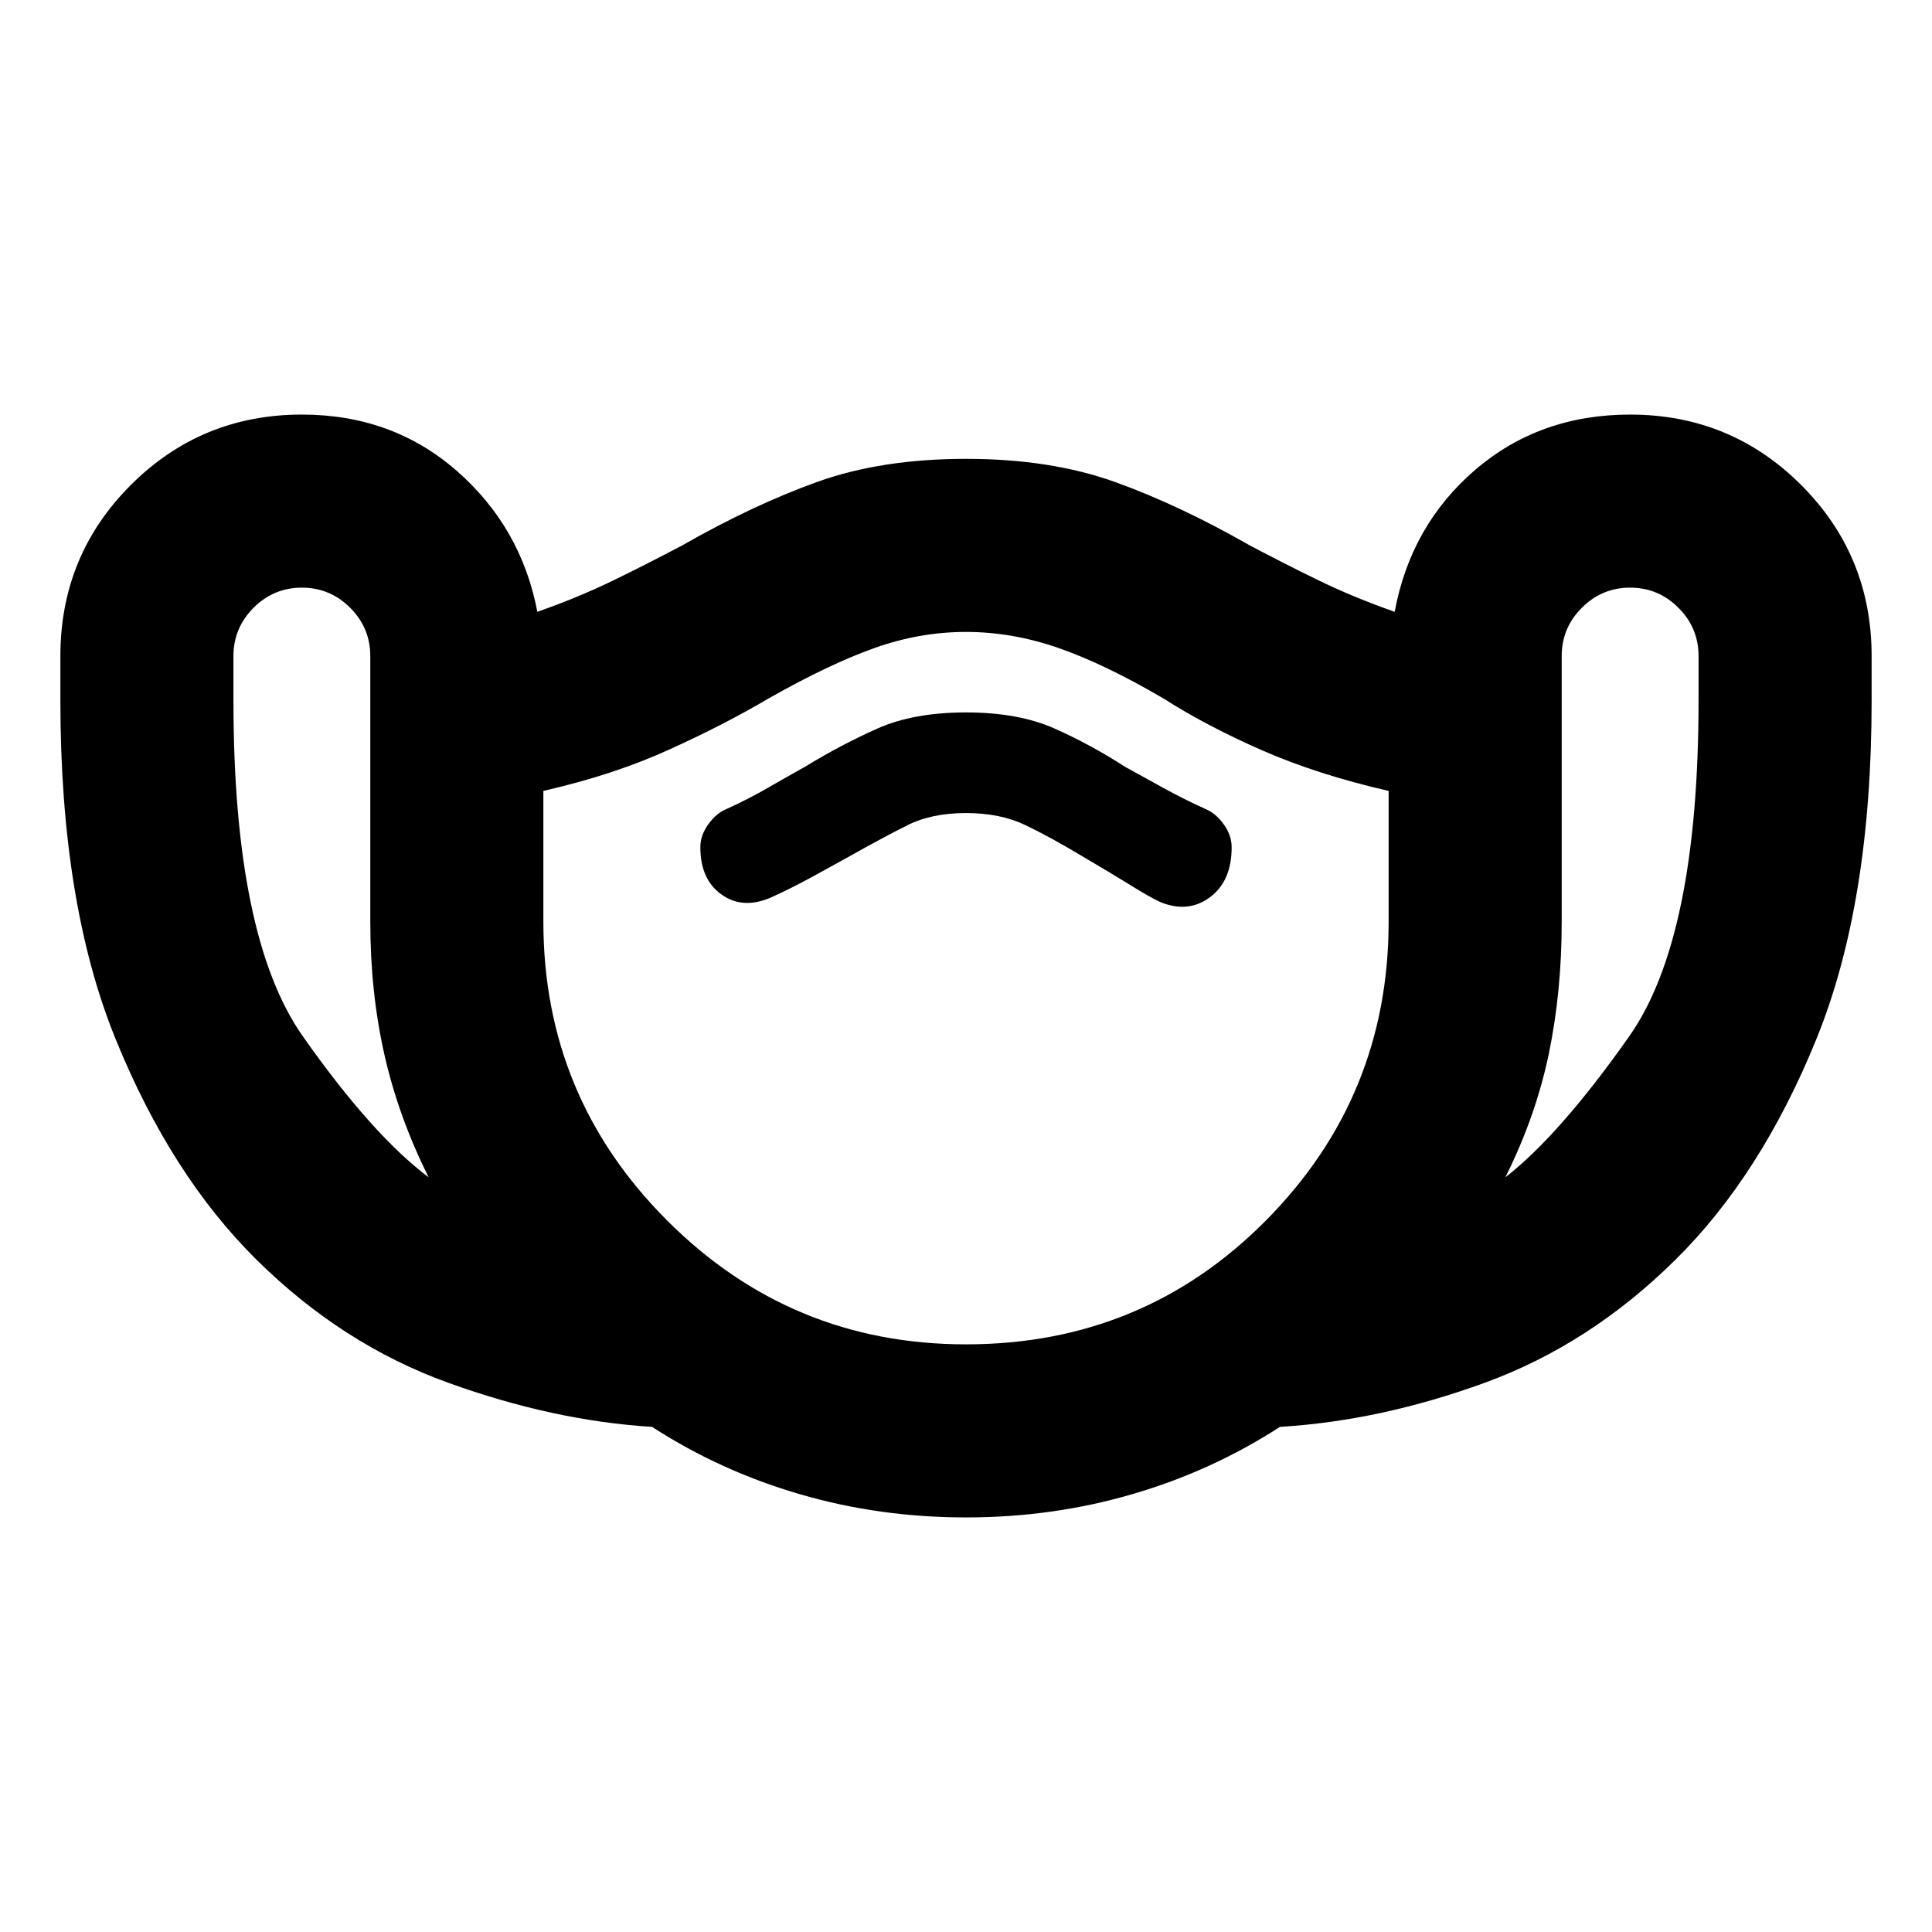 <svg xmlns="http://www.w3.org/2000/svg" height="24" width="24"><path d="M12 18.85q-1.075 0-2.062-.288-.988-.287-1.838-.837-1.225-.075-2.538-.55Q4.25 16.7 3.188 15.65q-1.063-1.05-1.75-2.738Q.75 11.225.75 8.7v-.55q0-1.25.875-2.125T3.75 5.15q1.125 0 1.925.7t1 1.75q.5-.175.938-.387.437-.213.862-.438.875-.5 1.675-.788.8-.287 1.85-.287t1.85.287q.8.288 1.675.788.425.225.862.438.438.212.938.387.2-1.075 1-1.763.8-.687 1.925-.687 1.25 0 2.125.875t.875 2.125v.55q0 2.525-.688 4.212-.687 1.688-1.75 2.738-1.062 1.05-2.362 1.525-1.3.475-2.55.55-.85.55-1.838.837-.987.288-2.062.288Zm-6.675-4.225q-.375-.75-.55-1.525-.175-.775-.175-1.65v-3.3q0-.35-.25-.6t-.6-.25q-.35 0-.6.25t-.25.6v.55q0 2.95.863 4.175.862 1.225 1.562 1.75ZM12 16.7q2.2 0 3.725-1.538 1.525-1.537 1.525-3.712V9.825q-.875-.2-1.562-.5-.688-.3-1.238-.65-.725-.425-1.3-.625-.575-.2-1.15-.2t-1.137.2q-.563.2-1.313.625Q9 9 8.312 9.312q-.687.313-1.562.513v1.625q0 2.175 1.538 3.712Q9.825 16.7 12 16.7Zm6.7-2.075q.675-.525 1.538-1.75.862-1.225.862-4.175v-.55q0-.35-.25-.6t-.6-.25q-.35 0-.6.25t-.25.6v3.3q0 .875-.162 1.65-.163.775-.538 1.525ZM9.575 11.15q.275-.125.525-.263l.475-.262q.4-.225.7-.375.3-.15.725-.15t.738.15q.312.15.687.375.425.25.625.375t.35.2q.35.15.625-.05t.275-.625q0-.15-.1-.287-.1-.138-.225-.188-.275-.125-.525-.263l-.475-.262q-.425-.275-.875-.475-.45-.2-1.1-.2-.65 0-1.1.2-.45.2-.9.475-.225.125-.462.262-.238.138-.513.263-.125.05-.225.188-.1.137-.1.287 0 .4.263.587.262.188.612.038ZM12 12.275Z"/></svg>